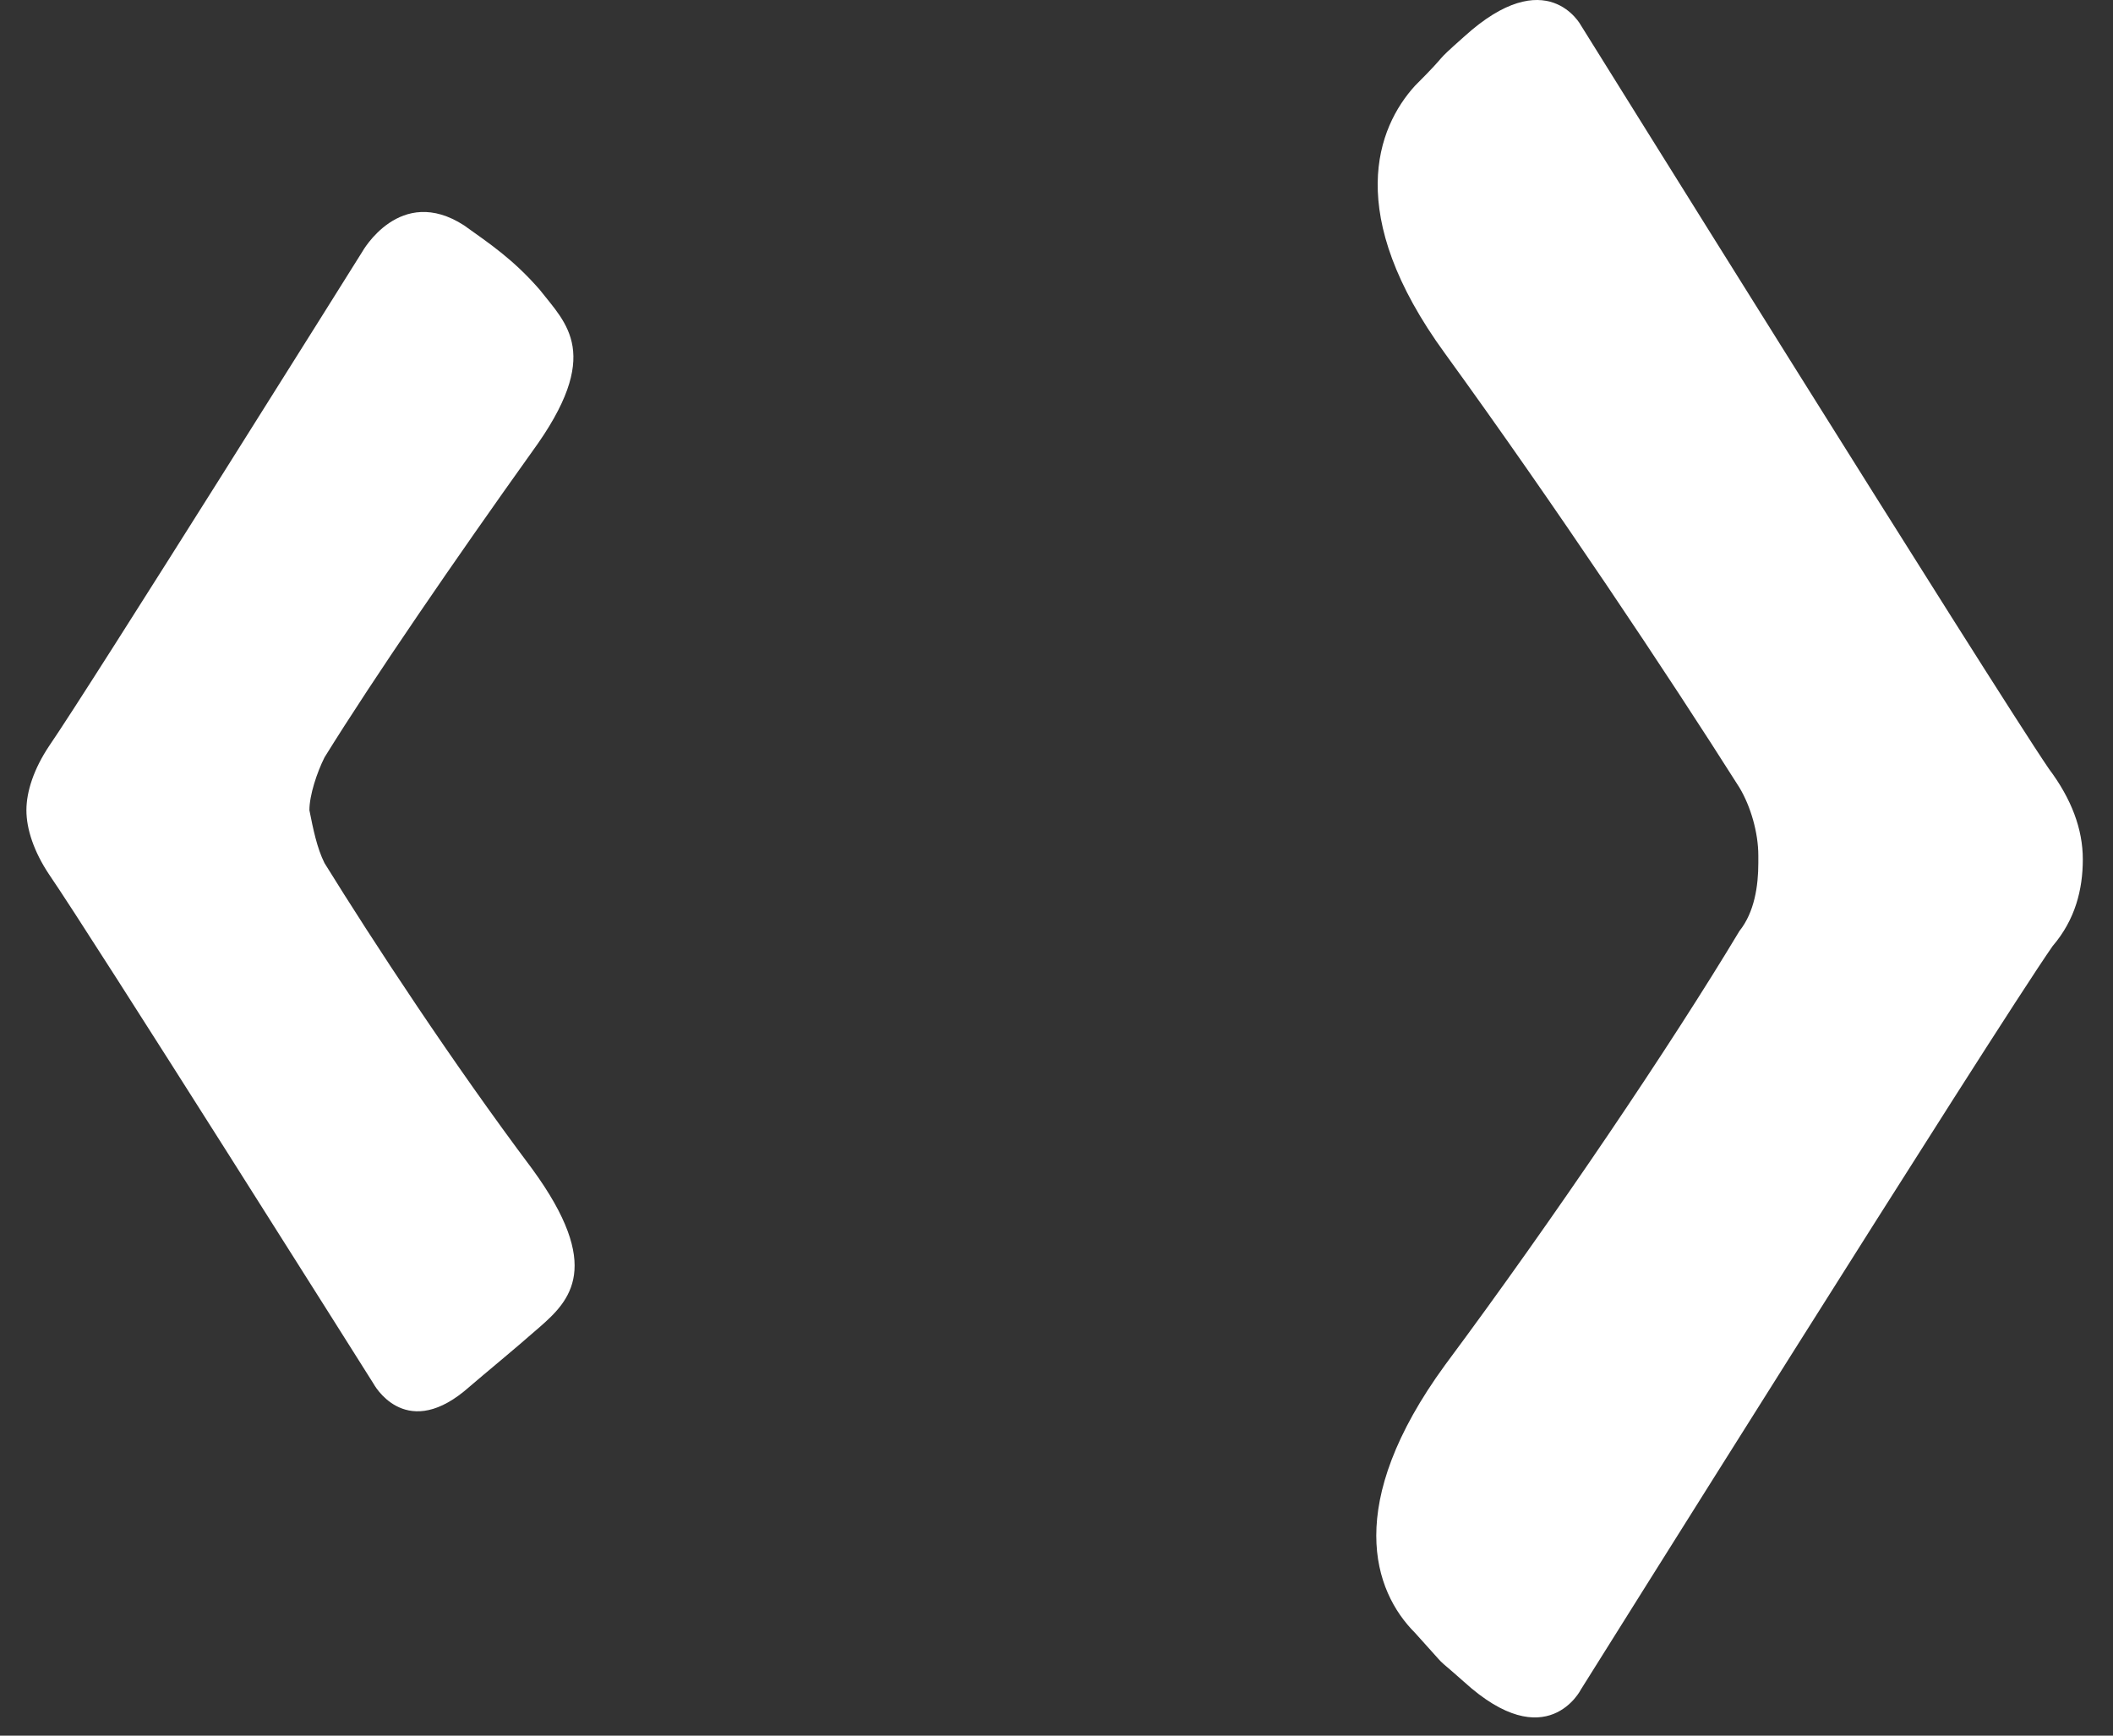 <svg width="56" height="46" viewBox="0 0 56 46" fill="none" xmlns="http://www.w3.org/2000/svg">
<rect x="0" y="0" width="56" height="46" fill="#333333" stroke="none"/>
<path d="M8.6 22.874C9.9 24.974 12 28.174 14.1 30.974C16 33.574 15.1 34.474 14.3 35.174C13.5 35.874 13 36.274 12.3 36.874C10.7 38.174 9.9 36.674 9.9 36.674C9.9 36.674 2.4 24.774 1.3 23.174C0.9 22.574 0.7 21.974 0.7 21.474C0.7 20.974 0.9 20.374 1.3 19.774C2.4 18.174 9.6 6.674 9.6 6.674C9.6 6.674 10.6 4.874 12.3 5.974C13 6.474 13.6 6.874 14.3 7.674C15 8.574 16 9.374 14.1 11.974C12.1 14.774 9.9 17.974 8.6 20.074C8.4 20.474 8.2 21.074 8.2 21.474C8.3 21.974 8.4 22.474 8.6 22.874ZM55.2 22.774C55.2 21.974 54.9 21.174 54.3 20.374C52.8 18.174 41.9 0.674 41.9 0.674C41.9 0.674 41 -1.026 38.8 0.974C37.9 1.774 38.5 1.274 37.5 2.274C36.5 3.374 35.6 5.674 38.3 9.374C41.2 13.374 44.2 17.874 46.1 20.874C46.4 21.374 46.6 22.074 46.6 22.674V22.774V22.874C46.6 23.474 46.5 24.174 46.1 24.674C44.3 27.674 41.2 32.274 38.3 36.174C35.6 39.874 36.4 42.174 37.5 43.274C38.5 44.374 37.9 43.774 38.8 44.574C41 46.574 41.9 44.774 41.9 44.774C41.9 44.774 52.8 27.374 54.4 25.074C55 24.374 55.2 23.574 55.2 22.774C55.2 22.874 55.2 22.874 55.2 22.774Z" fill="white"/>
</svg>

